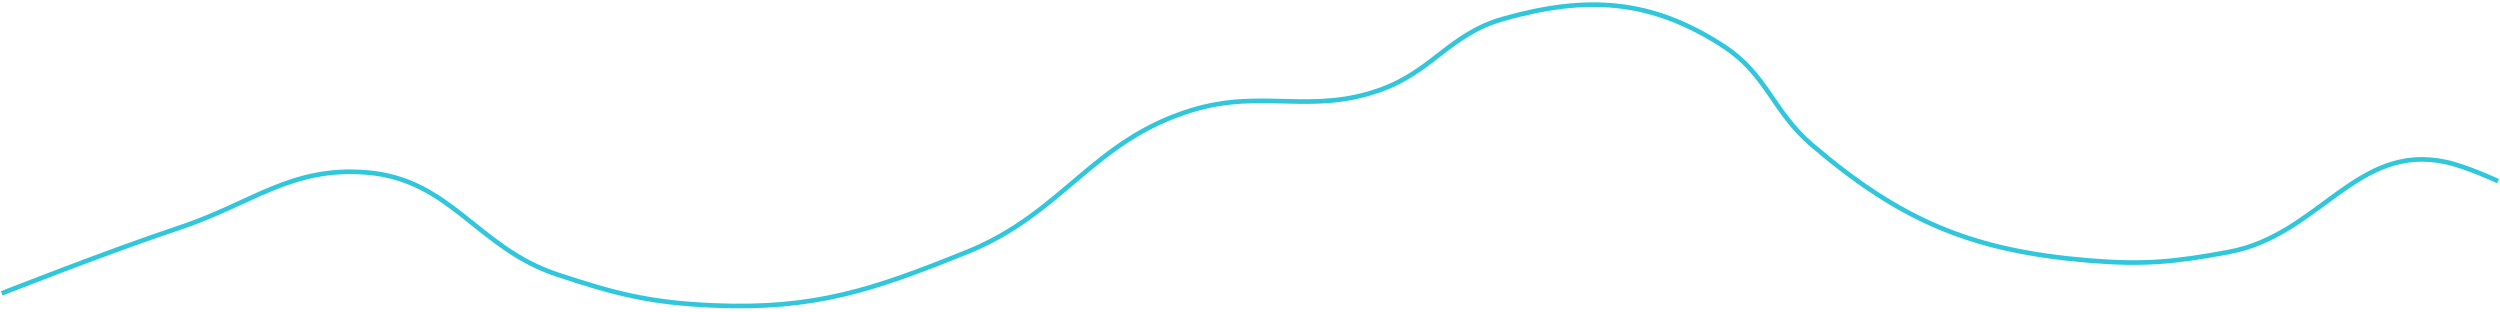<svg width="1611" height="201" viewBox="0 0 1611 201" fill="none" xmlns="http://www.w3.org/2000/svg">
<path d="M1609.73 116.723C1609.73 116.723 1589.94 107.473 1576.4 104.483C1518.65 91.727 1494.56 151.487 1436.42 162.344C1401.81 168.809 1381.53 170.793 1346.44 167.908C1271.04 161.709 1225.15 142.52 1167.58 93.356C1142.33 71.792 1138.71 48.089 1110.92 29.93C1064.05 -0.696 1022.59 -3.06 968.722 12.127C934.482 21.779 923.289 45.616 889.845 57.748C844.709 74.123 813.532 56.979 767.643 71.101C703.901 90.717 685.067 137.37 623.222 162.344C562.772 186.756 525.035 199.581 459.914 196.839C419.705 195.146 396.999 189.557 358.82 176.81C307.444 159.657 290.58 115.715 236.617 111.159C187.506 107.013 162.307 131.234 115.525 146.766C70.314 161.777 1.099 189.05 1.099 189.05" stroke="#30C7DC" stroke-width="3"/>
</svg>
